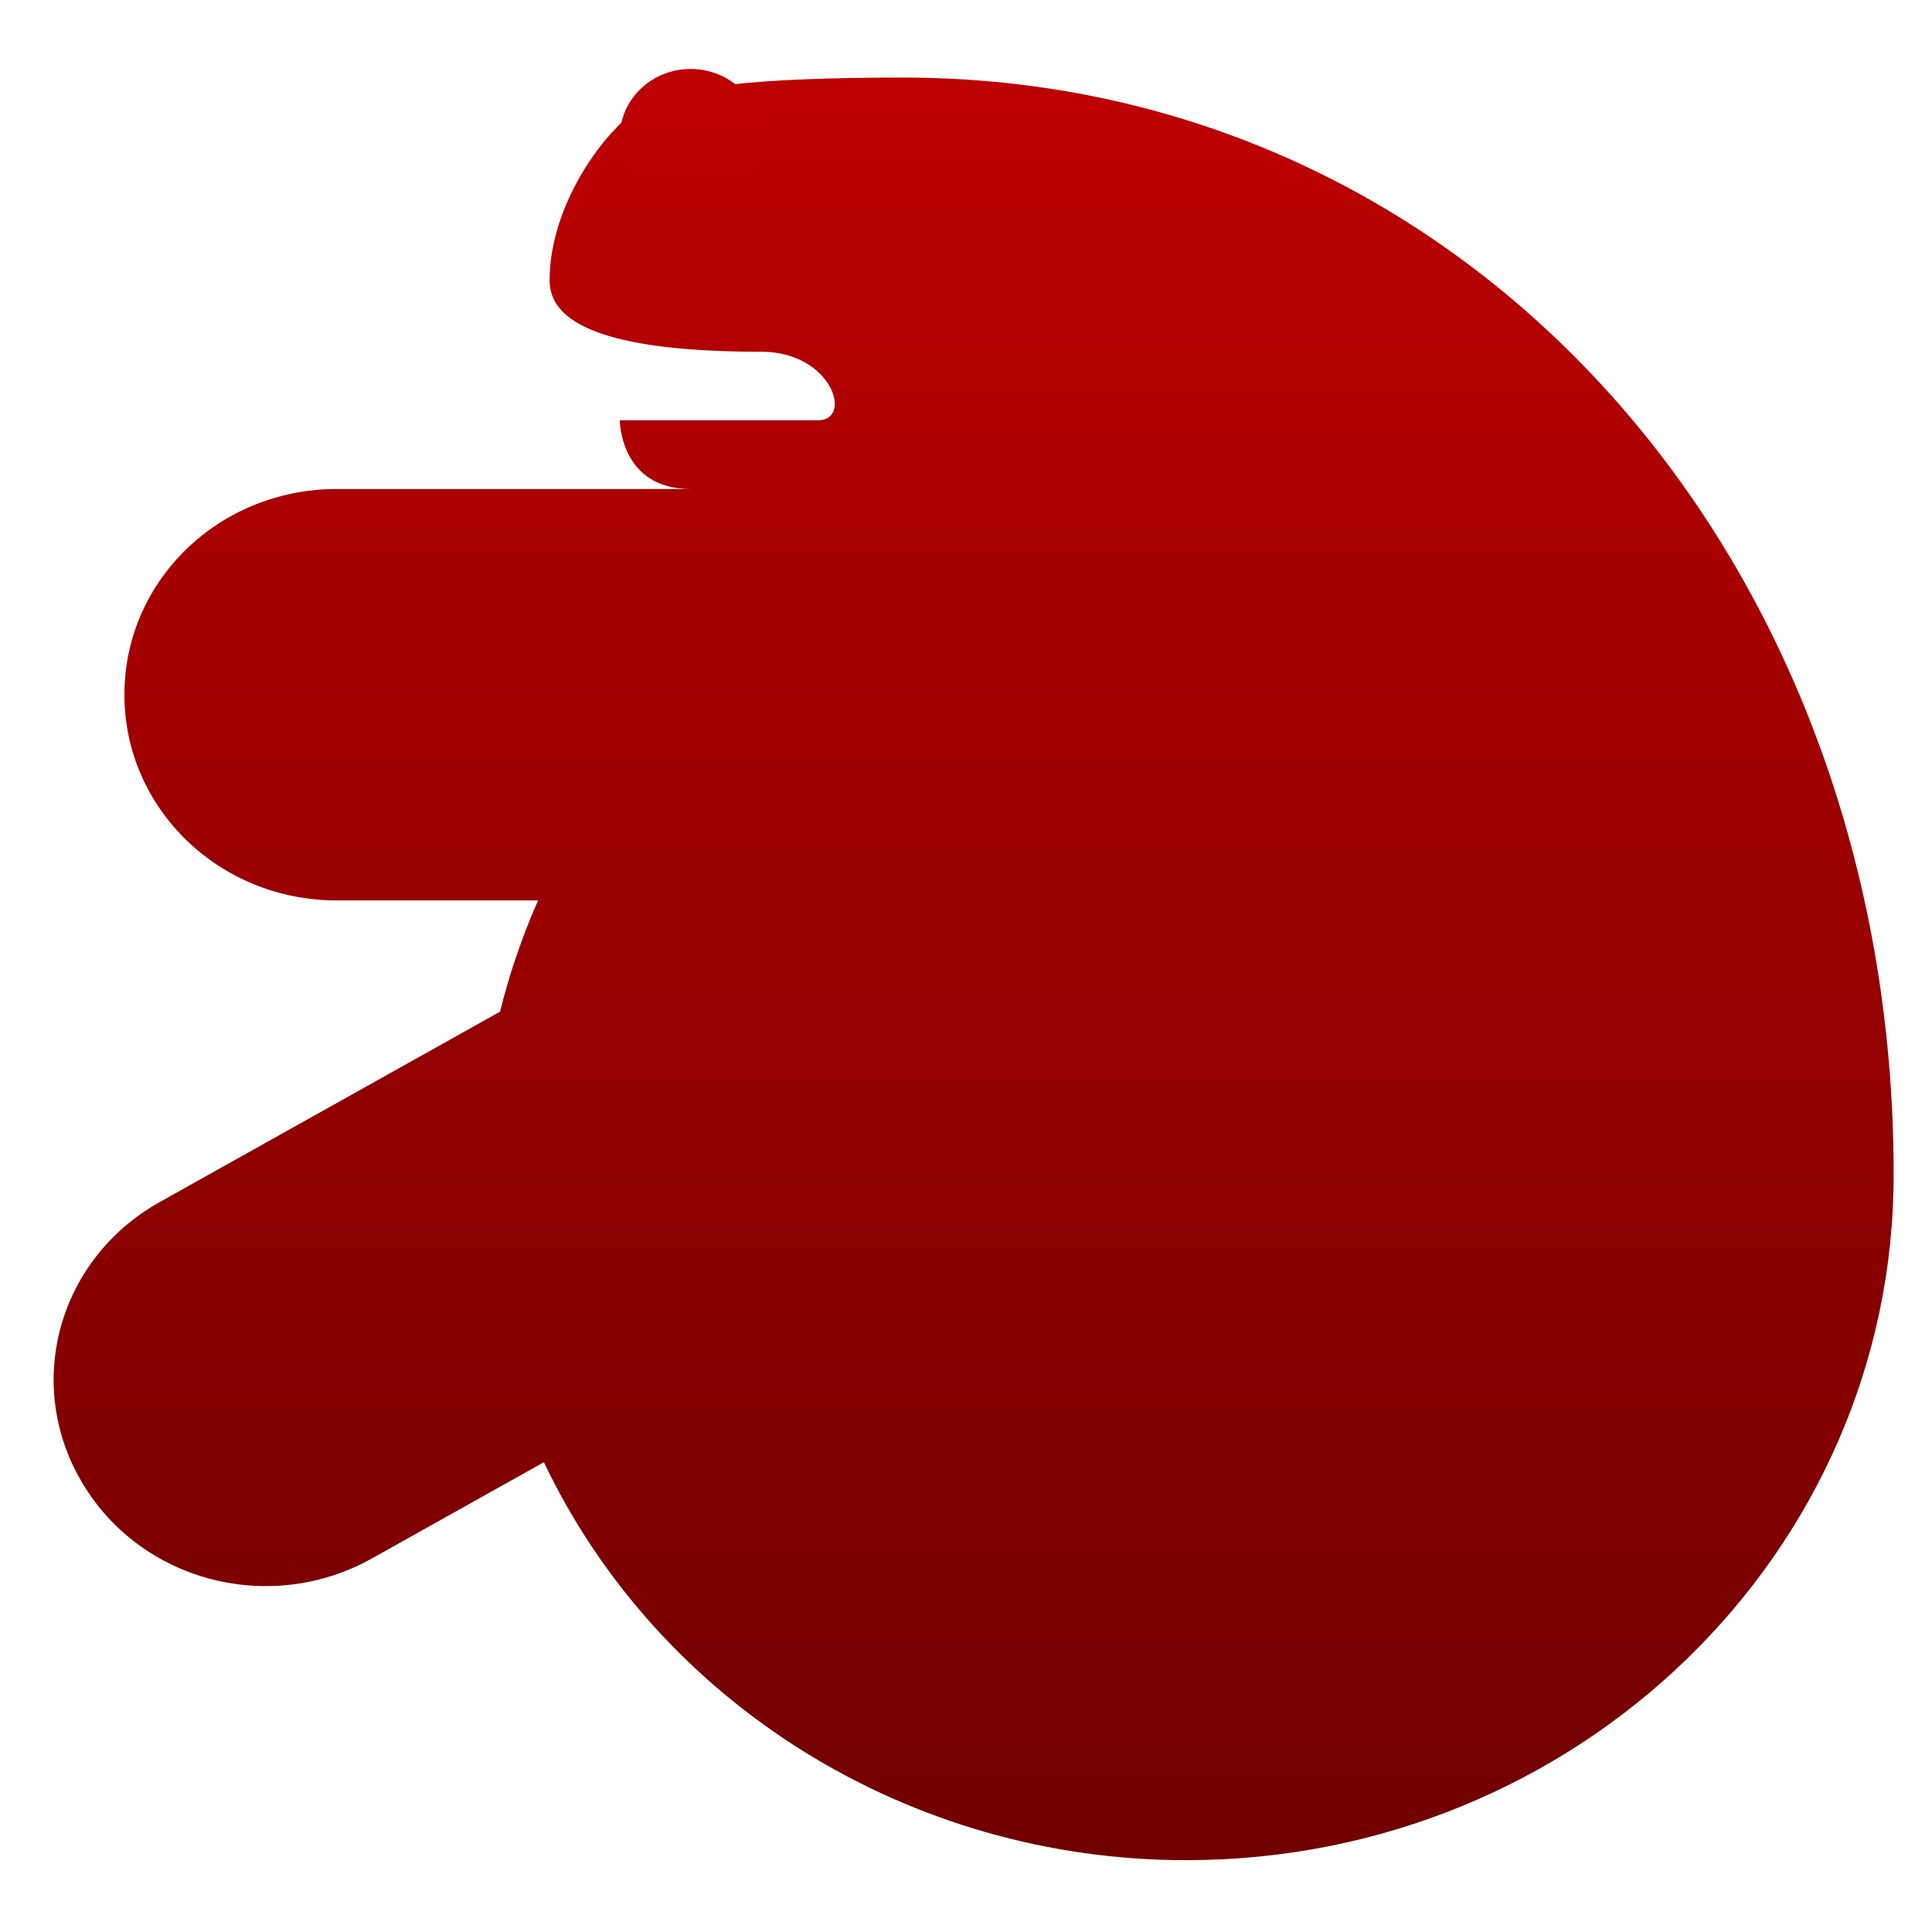 <svg xmlns="http://www.w3.org/2000/svg" xmlns:xlink="http://www.w3.org/1999/xlink" width="64" height="64" viewBox="0 0 64 64" version="1.1"><defs><linearGradient id="linear0" gradientUnits="userSpaceOnUse" x1="0" y1="0" x2="0" y2="1" gradientTransform="matrix(98.47,0,0,61.155,-16.98,1.518)"><stop offset="0" style="stop-color:#bf0000;stop-opacity:1;"/><stop offset="1" style="stop-color:#6e0000;stop-opacity:1;"/></linearGradient><linearGradient id="linear1" gradientUnits="userSpaceOnUse" x1="0" y1="0" x2="0" y2="1" gradientTransform="matrix(98.47,0,0,61.155,-16.98,1.518)"><stop offset="0" style="stop-color:#bf0000;stop-opacity:1;"/><stop offset="1" style="stop-color:#6e0000;stop-opacity:1;"/></linearGradient></defs><g id="surface1"><path style=" stroke:none;fill-rule:nonzero;fill:url(#linear0);" d="M 29.914 2.57 C 25.223 2.57 22.137 2.848 21.078 3.641 C 19.645 4.727 18.188 7.113 18.207 9.309 C 18.215 10.867 20.531 11.652 25.223 11.652 C 27.562 11.652 28.27 13.922 27.098 13.922 L 20.531 13.922 C 20.531 13.922 20.531 16.199 22.879 16.199 L 11.156 16.199 C 7.262 16.199 4.121 19.23 4.121 23.012 C 4.121 26.785 7.262 29.828 11.156 29.828 L 17.824 29.828 C 17.301 31.016 16.875 32.25 16.566 33.512 L 5.297 39.816 C 1.922 41.703 0.777 45.855 2.727 49.125 C 4.672 52.398 8.957 53.512 12.328 51.621 L 18.016 48.438 C 21.848 56.473 30.152 61.621 39.289 61.621 C 52.238 61.621 62.73 51.453 62.73 38.91 C 62.73 18.469 48.664 2.57 29.914 2.57 Z M 29.914 2.57 "/><path style=" stroke:none;fill-rule:nonzero;fill:url(#linear1);" d="M 25.223 4.551 C 25.223 5.805 24.172 6.82 22.879 6.82 C 21.582 6.82 20.531 5.805 20.531 4.551 C 20.531 3.293 21.582 2.285 22.879 2.285 C 24.172 2.285 25.223 3.293 25.223 4.551 Z M 25.223 4.551 "/></g></svg>
